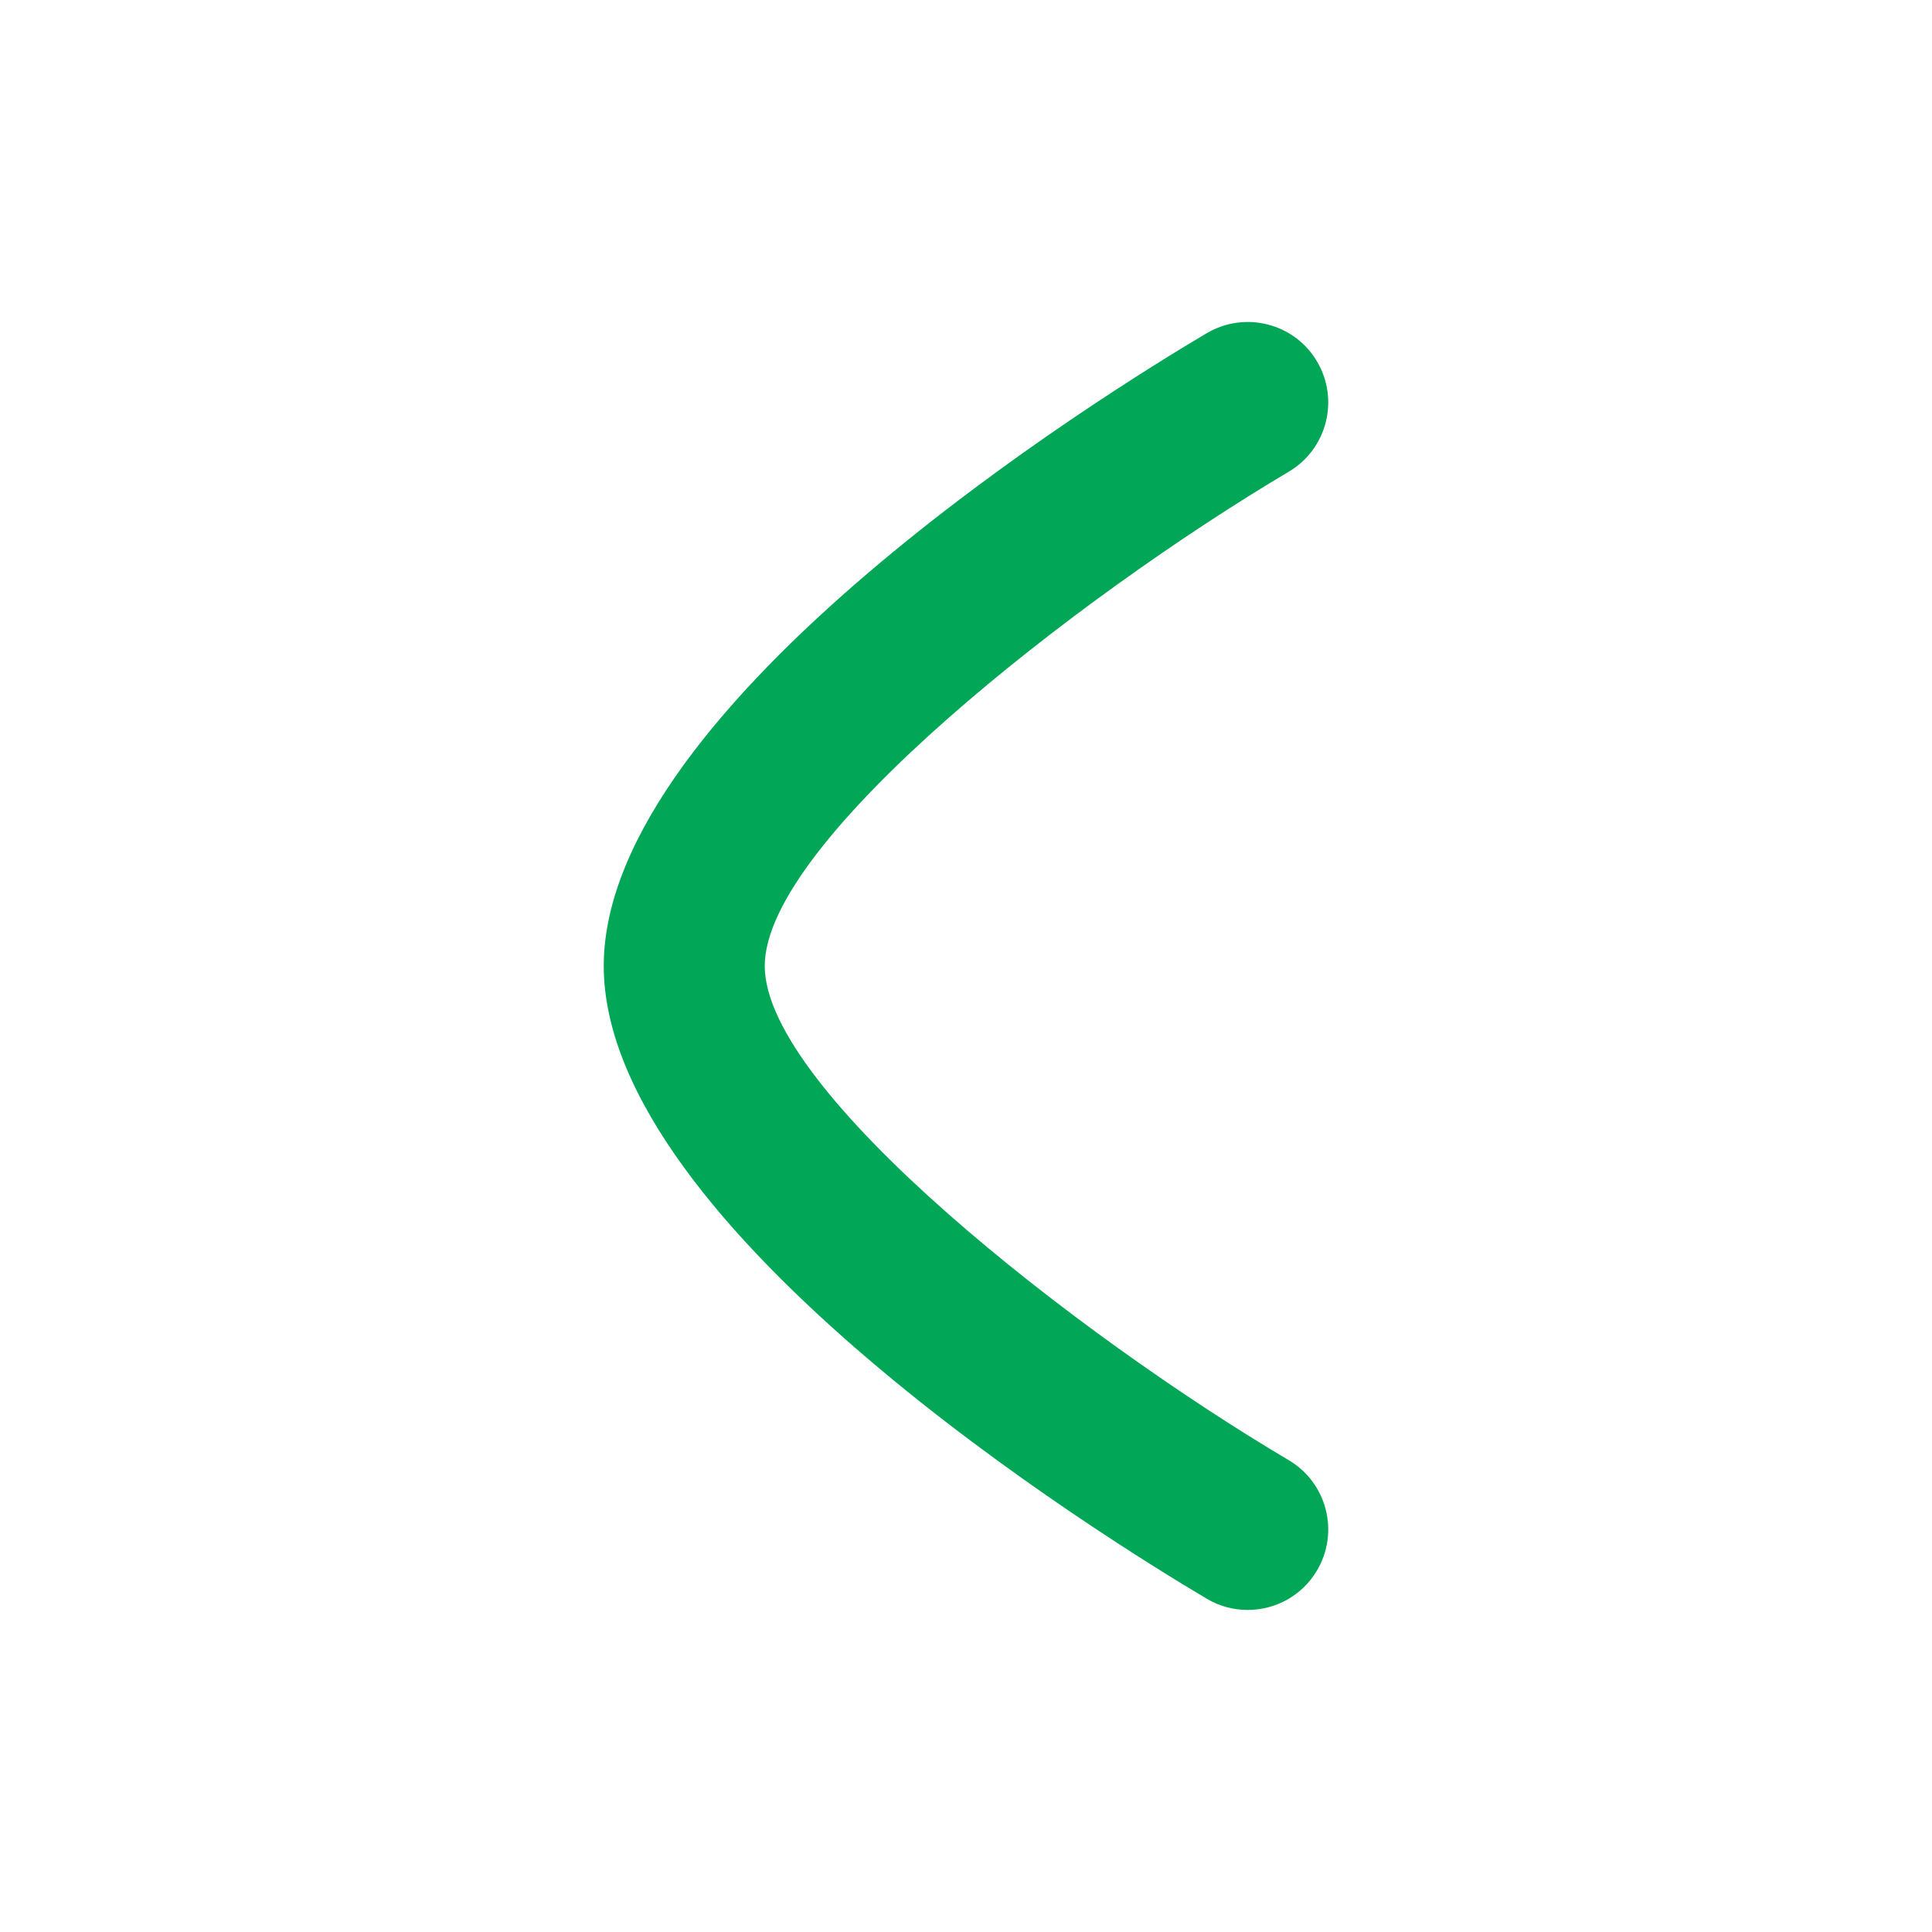 <svg width="36" height="36" viewBox="0 0 36 36" fill="none" xmlns="http://www.w3.org/2000/svg">
<path fill-rule="evenodd" clip-rule="evenodd" d="M23.248 29.999C22.989 29.999 22.725 29.932 22.485 29.789C20.61 28.679 11.25 22.892 11.25 17.999C11.25 13.108 20.608 7.319 22.485 6.209C23.201 5.788 24.12 6.023 24.54 6.734C24.963 7.448 24.726 8.368 24.015 8.789C20.078 11.123 14.25 15.664 14.25 17.999C14.25 20.339 20.076 24.878 24.015 27.209C24.726 27.631 24.963 28.55 24.54 29.264C24.261 29.737 23.762 29.999 23.248 29.999Z" fill="#01A657"/>
</svg>
